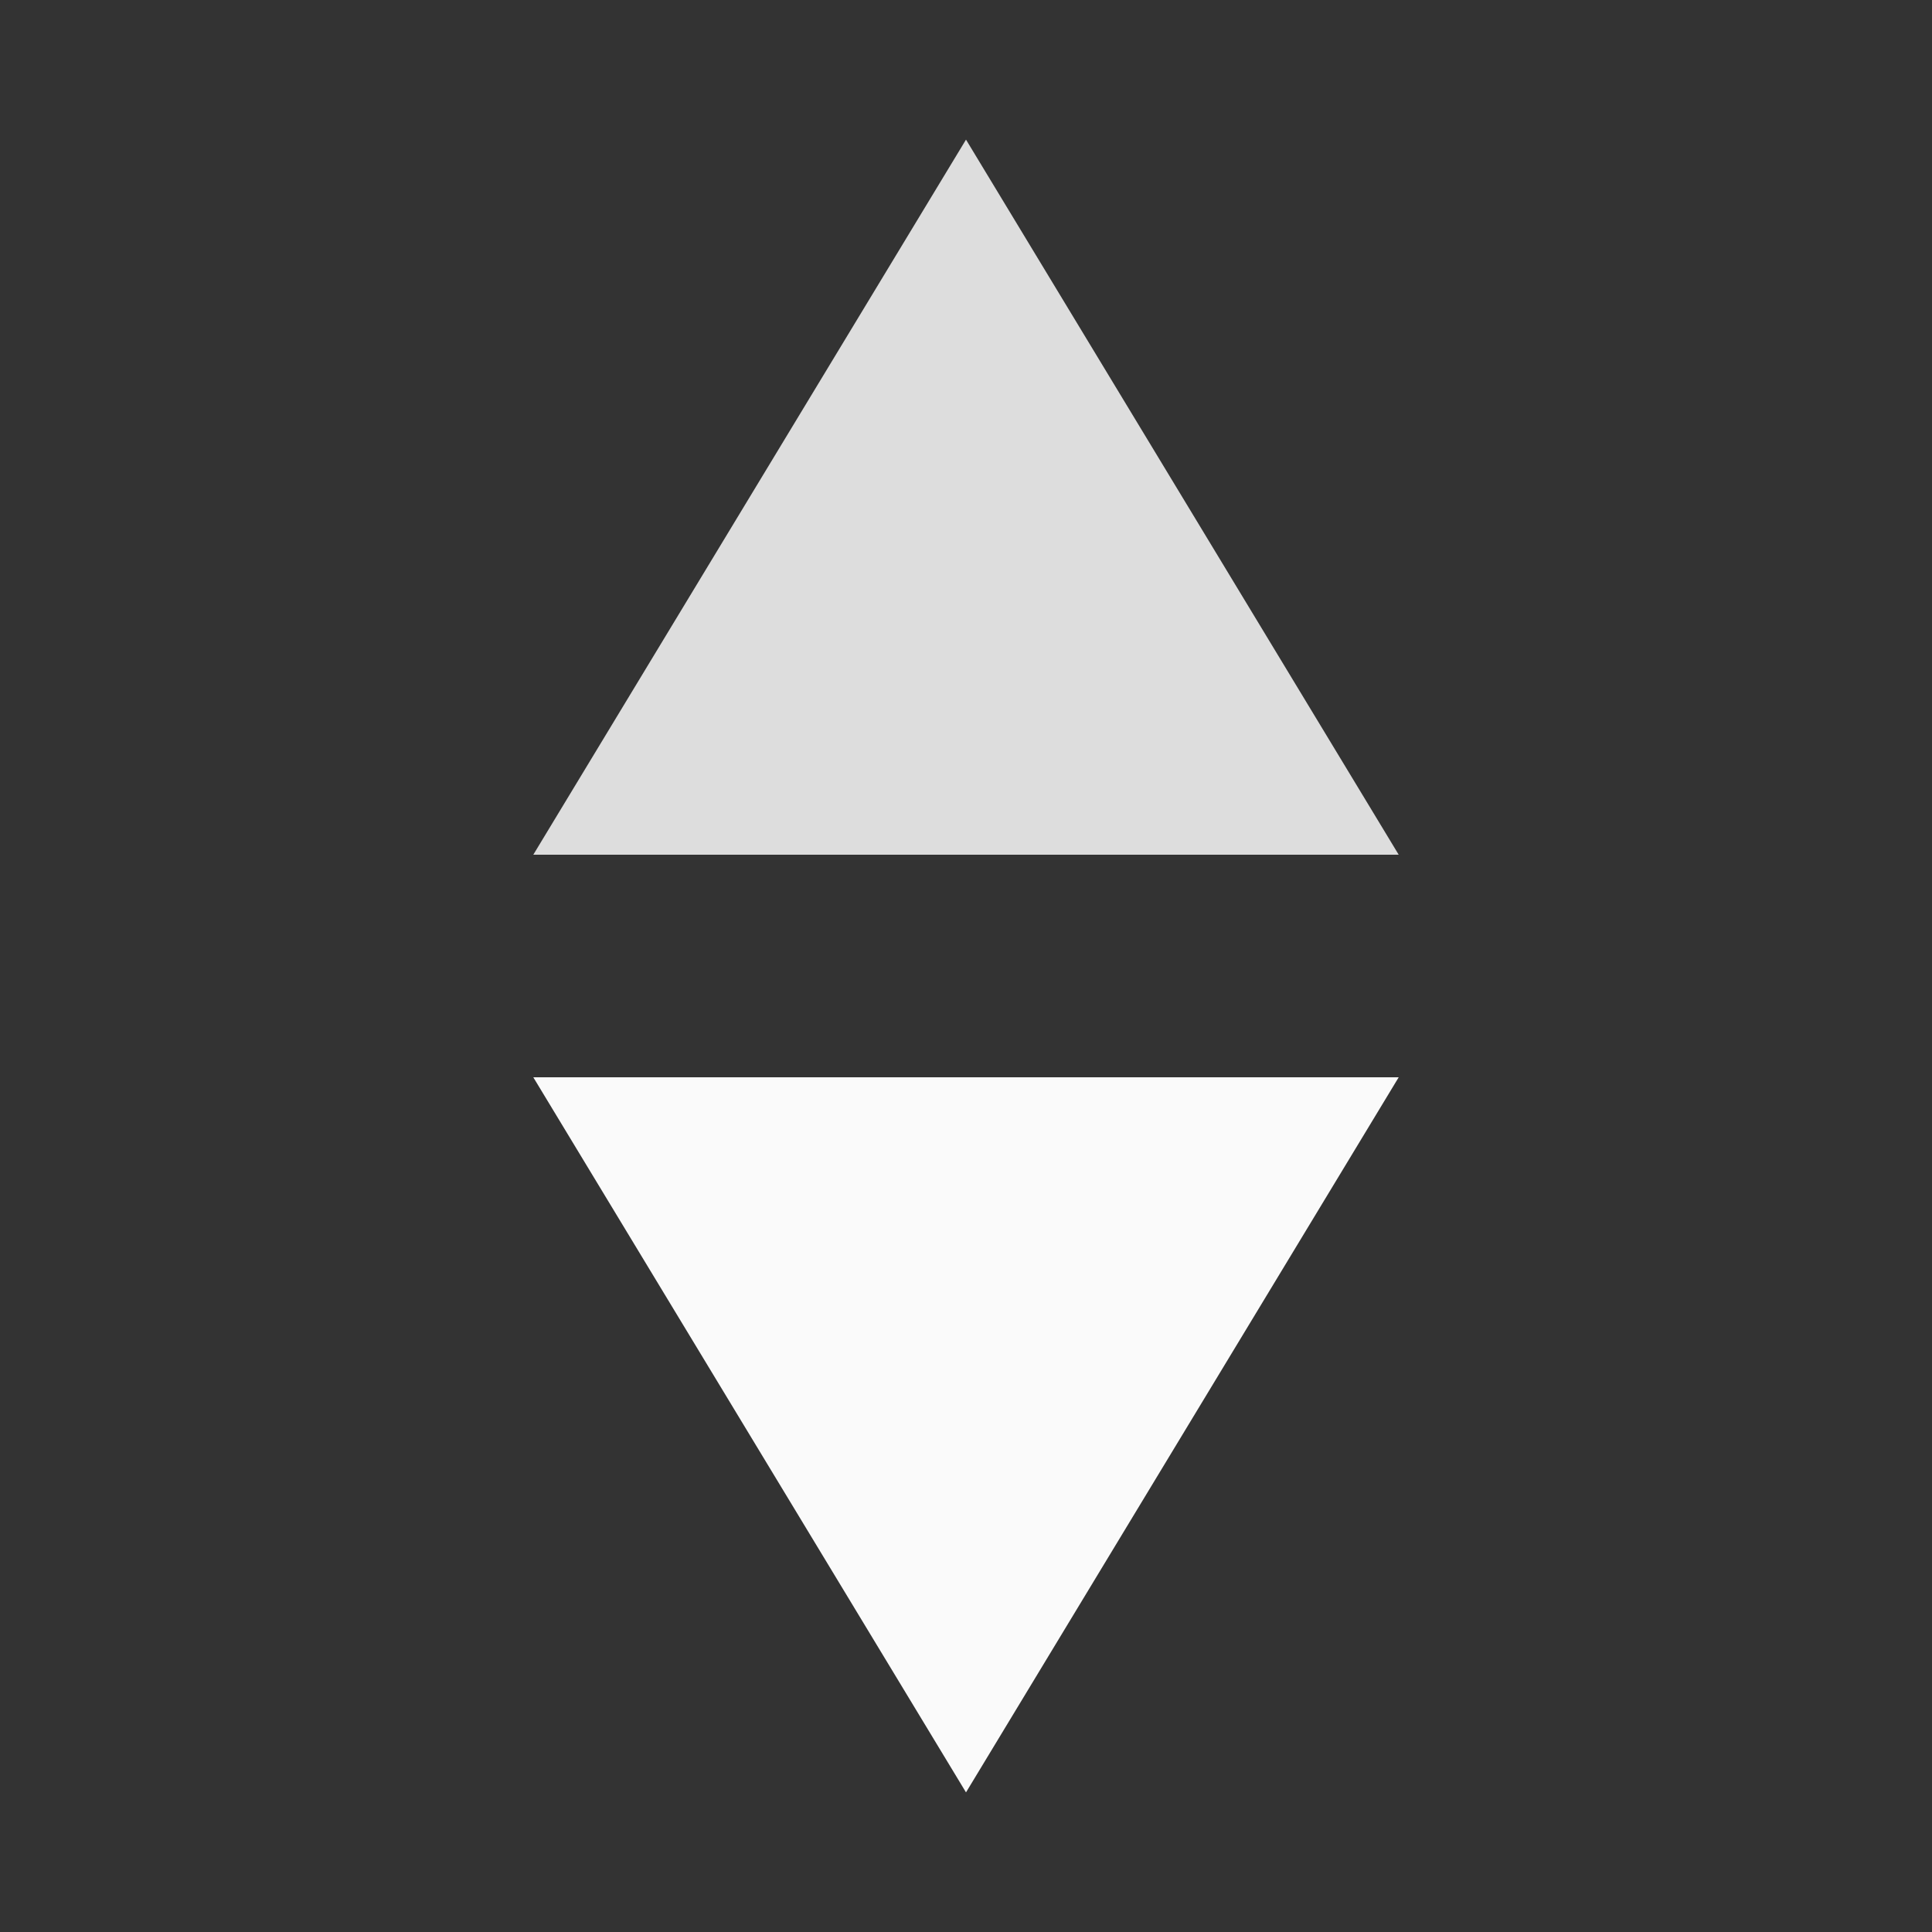 <?xml version="1.0" encoding="utf-8"?>
<!-- Generator: Adobe Illustrator 19.0.0, SVG Export Plug-In . SVG Version: 6.00 Build 0)  -->
<svg version="1.1" id="Layer_1" xmlns="http://www.w3.org/2000/svg" xmlns:xlink="http://www.w3.org/1999/xlink" x="0px" y="0px"
	 viewBox="0 0 512 512" style="enable-background:new 0 0 512 512;" xml:space="preserve">
<rect x="0" y="0" width="512" height="512" fill="#333333" stroke="none"/>
<style type="text/css">
	.st0{fill:#DDDDDD;}
	.st1{fill:#FAFAFA;}
</style>
<polygon class="st0" points="256.001,37.002 256,37 256,37.001 256,37 255.999,37.002 
	141.326,226.515 228.236,226.515 283.764,226.515 370.674,226.515 "/>
<polygon class="st1" points="255.999,474.998 256,475 256,474.999 256,475 
	256.001,474.998 370.674,285.485 283.764,285.485 228.236,285.485 141.326,285.485 "/>
</svg>
